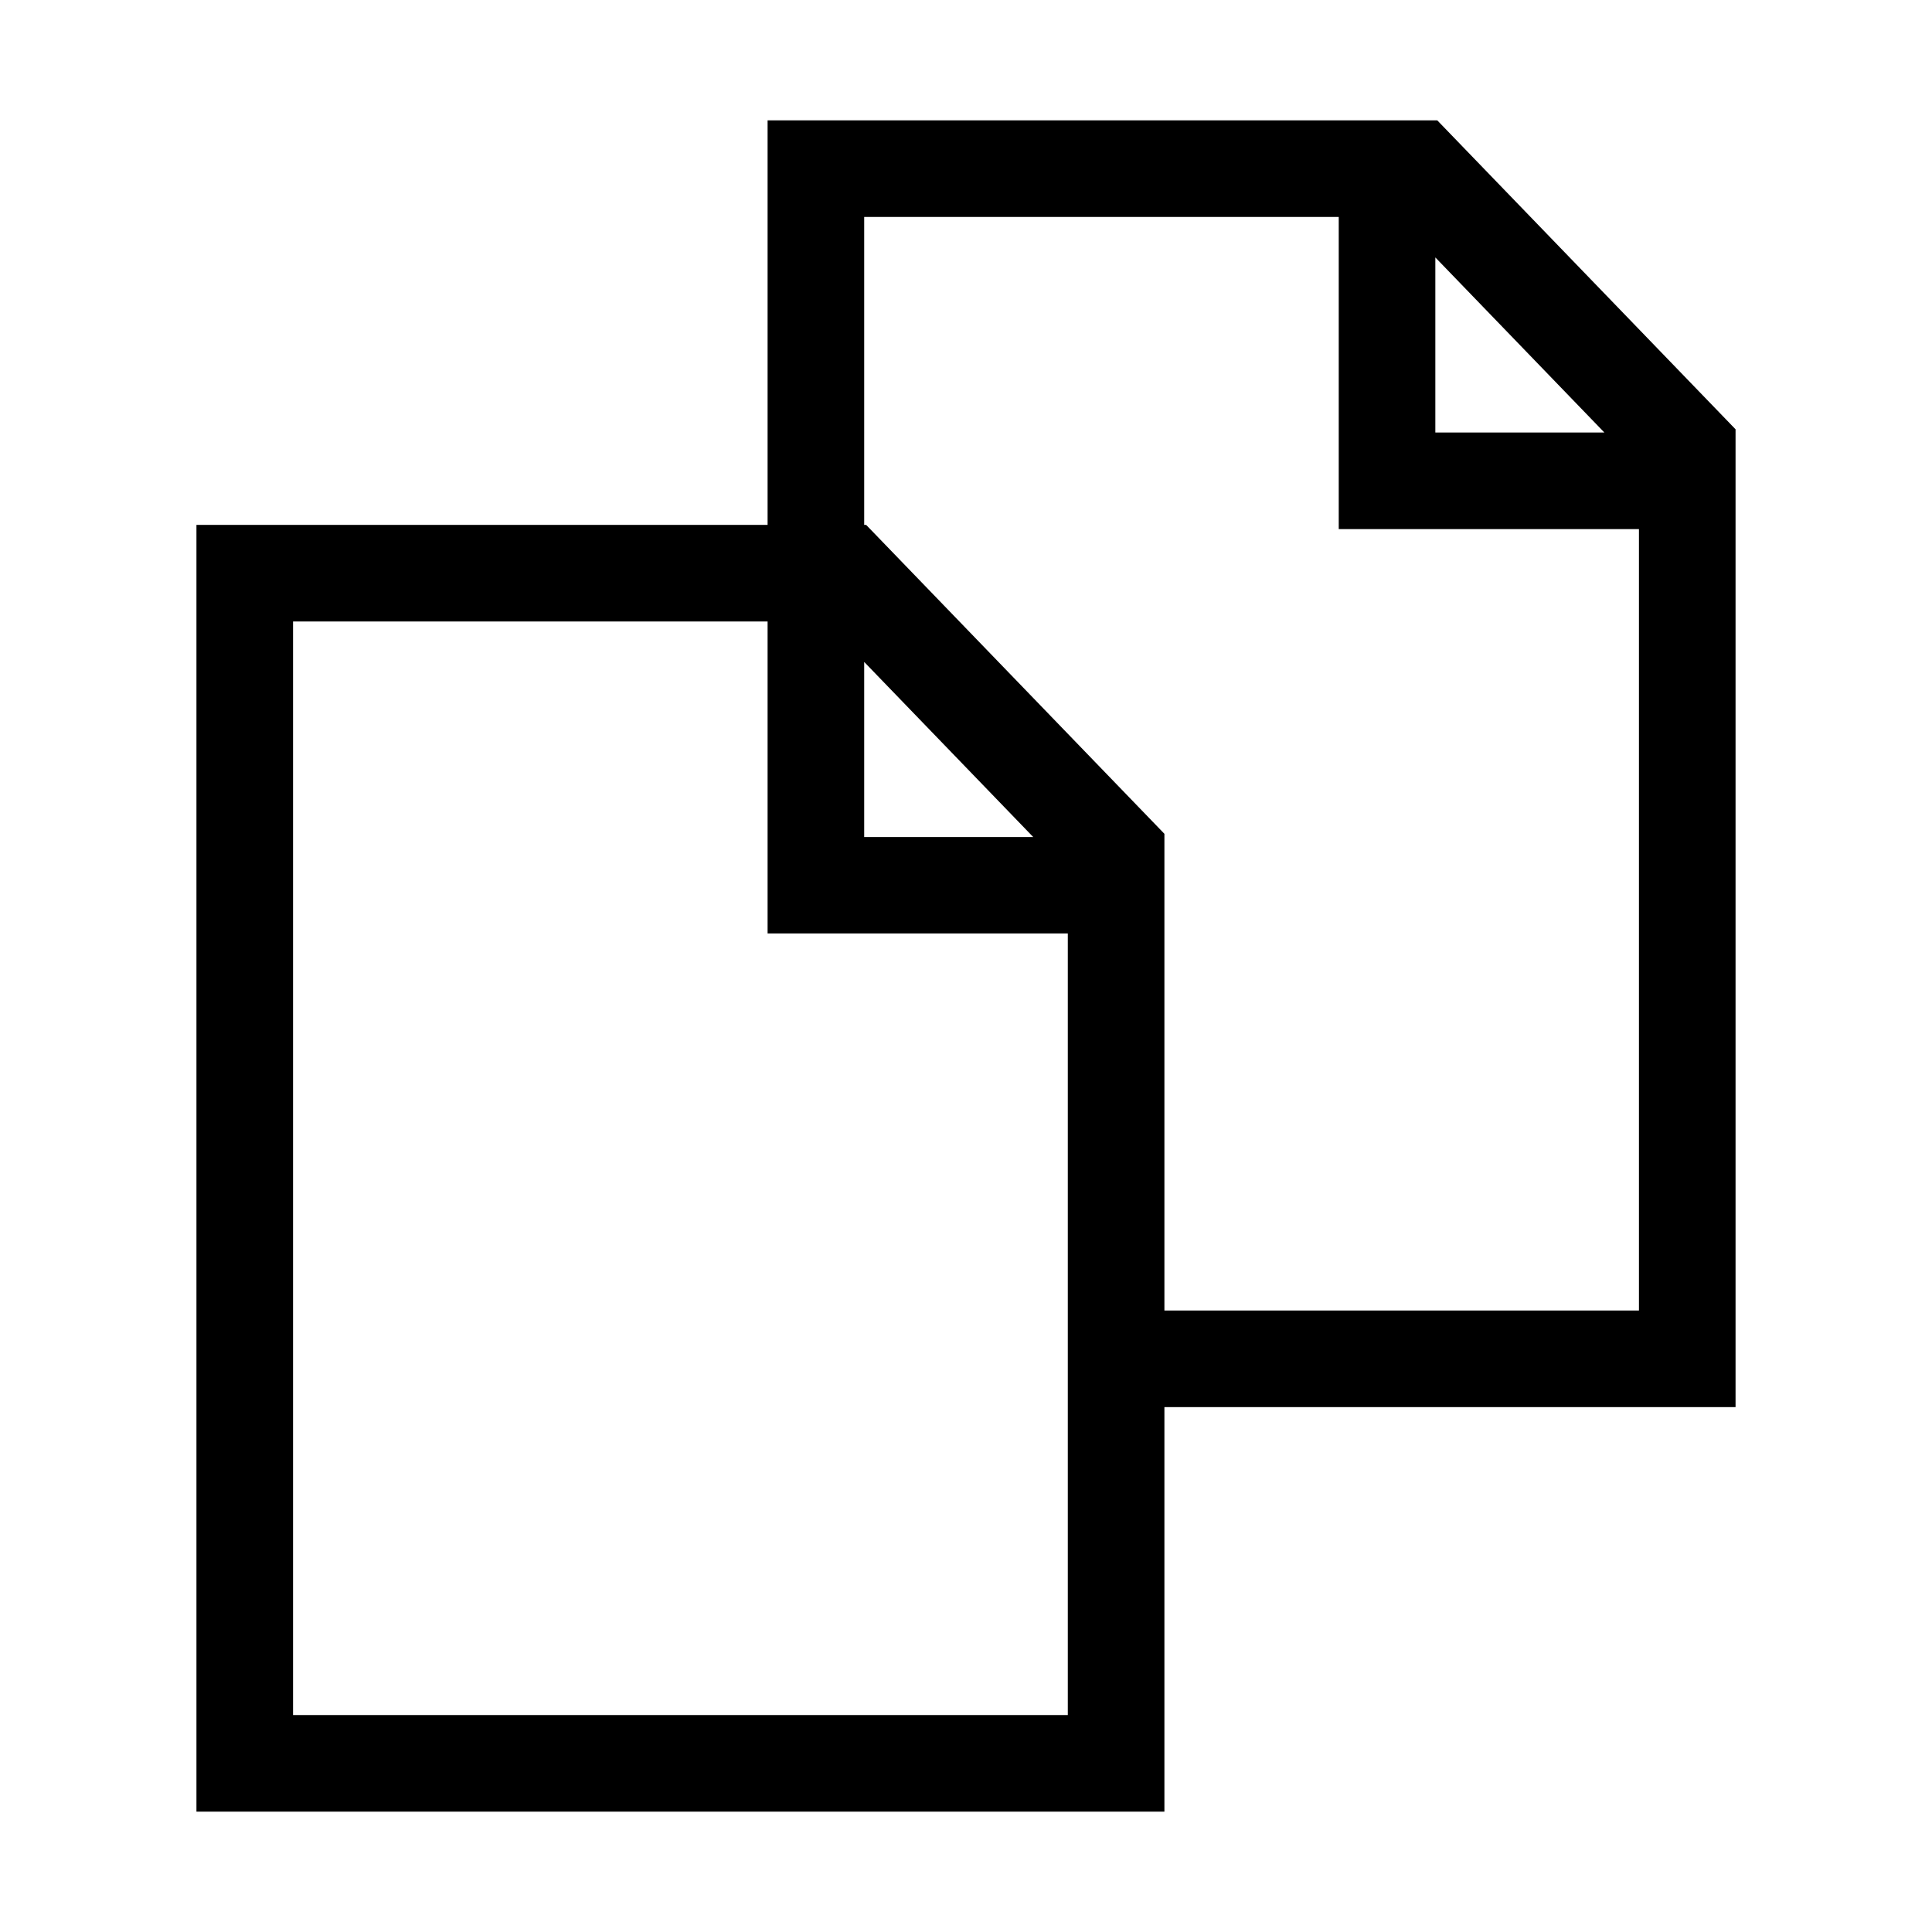 <?xml version="1.0" encoding="utf-8"?>
<!-- Generator: Adobe Illustrator 16.0.0, SVG Export Plug-In . SVG Version: 6.00 Build 0)  -->
<!DOCTYPE svg PUBLIC "-//W3C//DTD SVG 1.1//EN" "http://www.w3.org/Graphics/SVG/1.1/DTD/svg11.dtd">
<svg version="1.1" id="Слой_1" xmlns="http://www.w3.org/2000/svg" xmlns:xlink="http://www.w3.org/1999/xlink" x="0px" y="0px"
	 width="200px" height="200px" viewBox="0 0 200 200" enable-background="new 0 0 200 200" xml:space="preserve">
<path d="M20.336,54.336V187.54h100.203v-41.875h59.125V54.774v-10v-0.333l-30.877-31.98h-0.201h-10H79.461v41.875H20.336z
	 M166.084,44.774h-17.498V26.65L166.084,44.774z M120.539,86.316l-30.877-31.98h-0.201V22.461h49.125v22.312v10h10h21.078v80.891
	h-49.125V96.648v-10V86.316z M106.959,86.649H89.461V68.525L106.959,86.649z M30.336,64.336h49.125v22.312v9.979h31.078v0.021
	v39.016v10v5.13v26.745H30.336V64.336z"/>
</svg>
